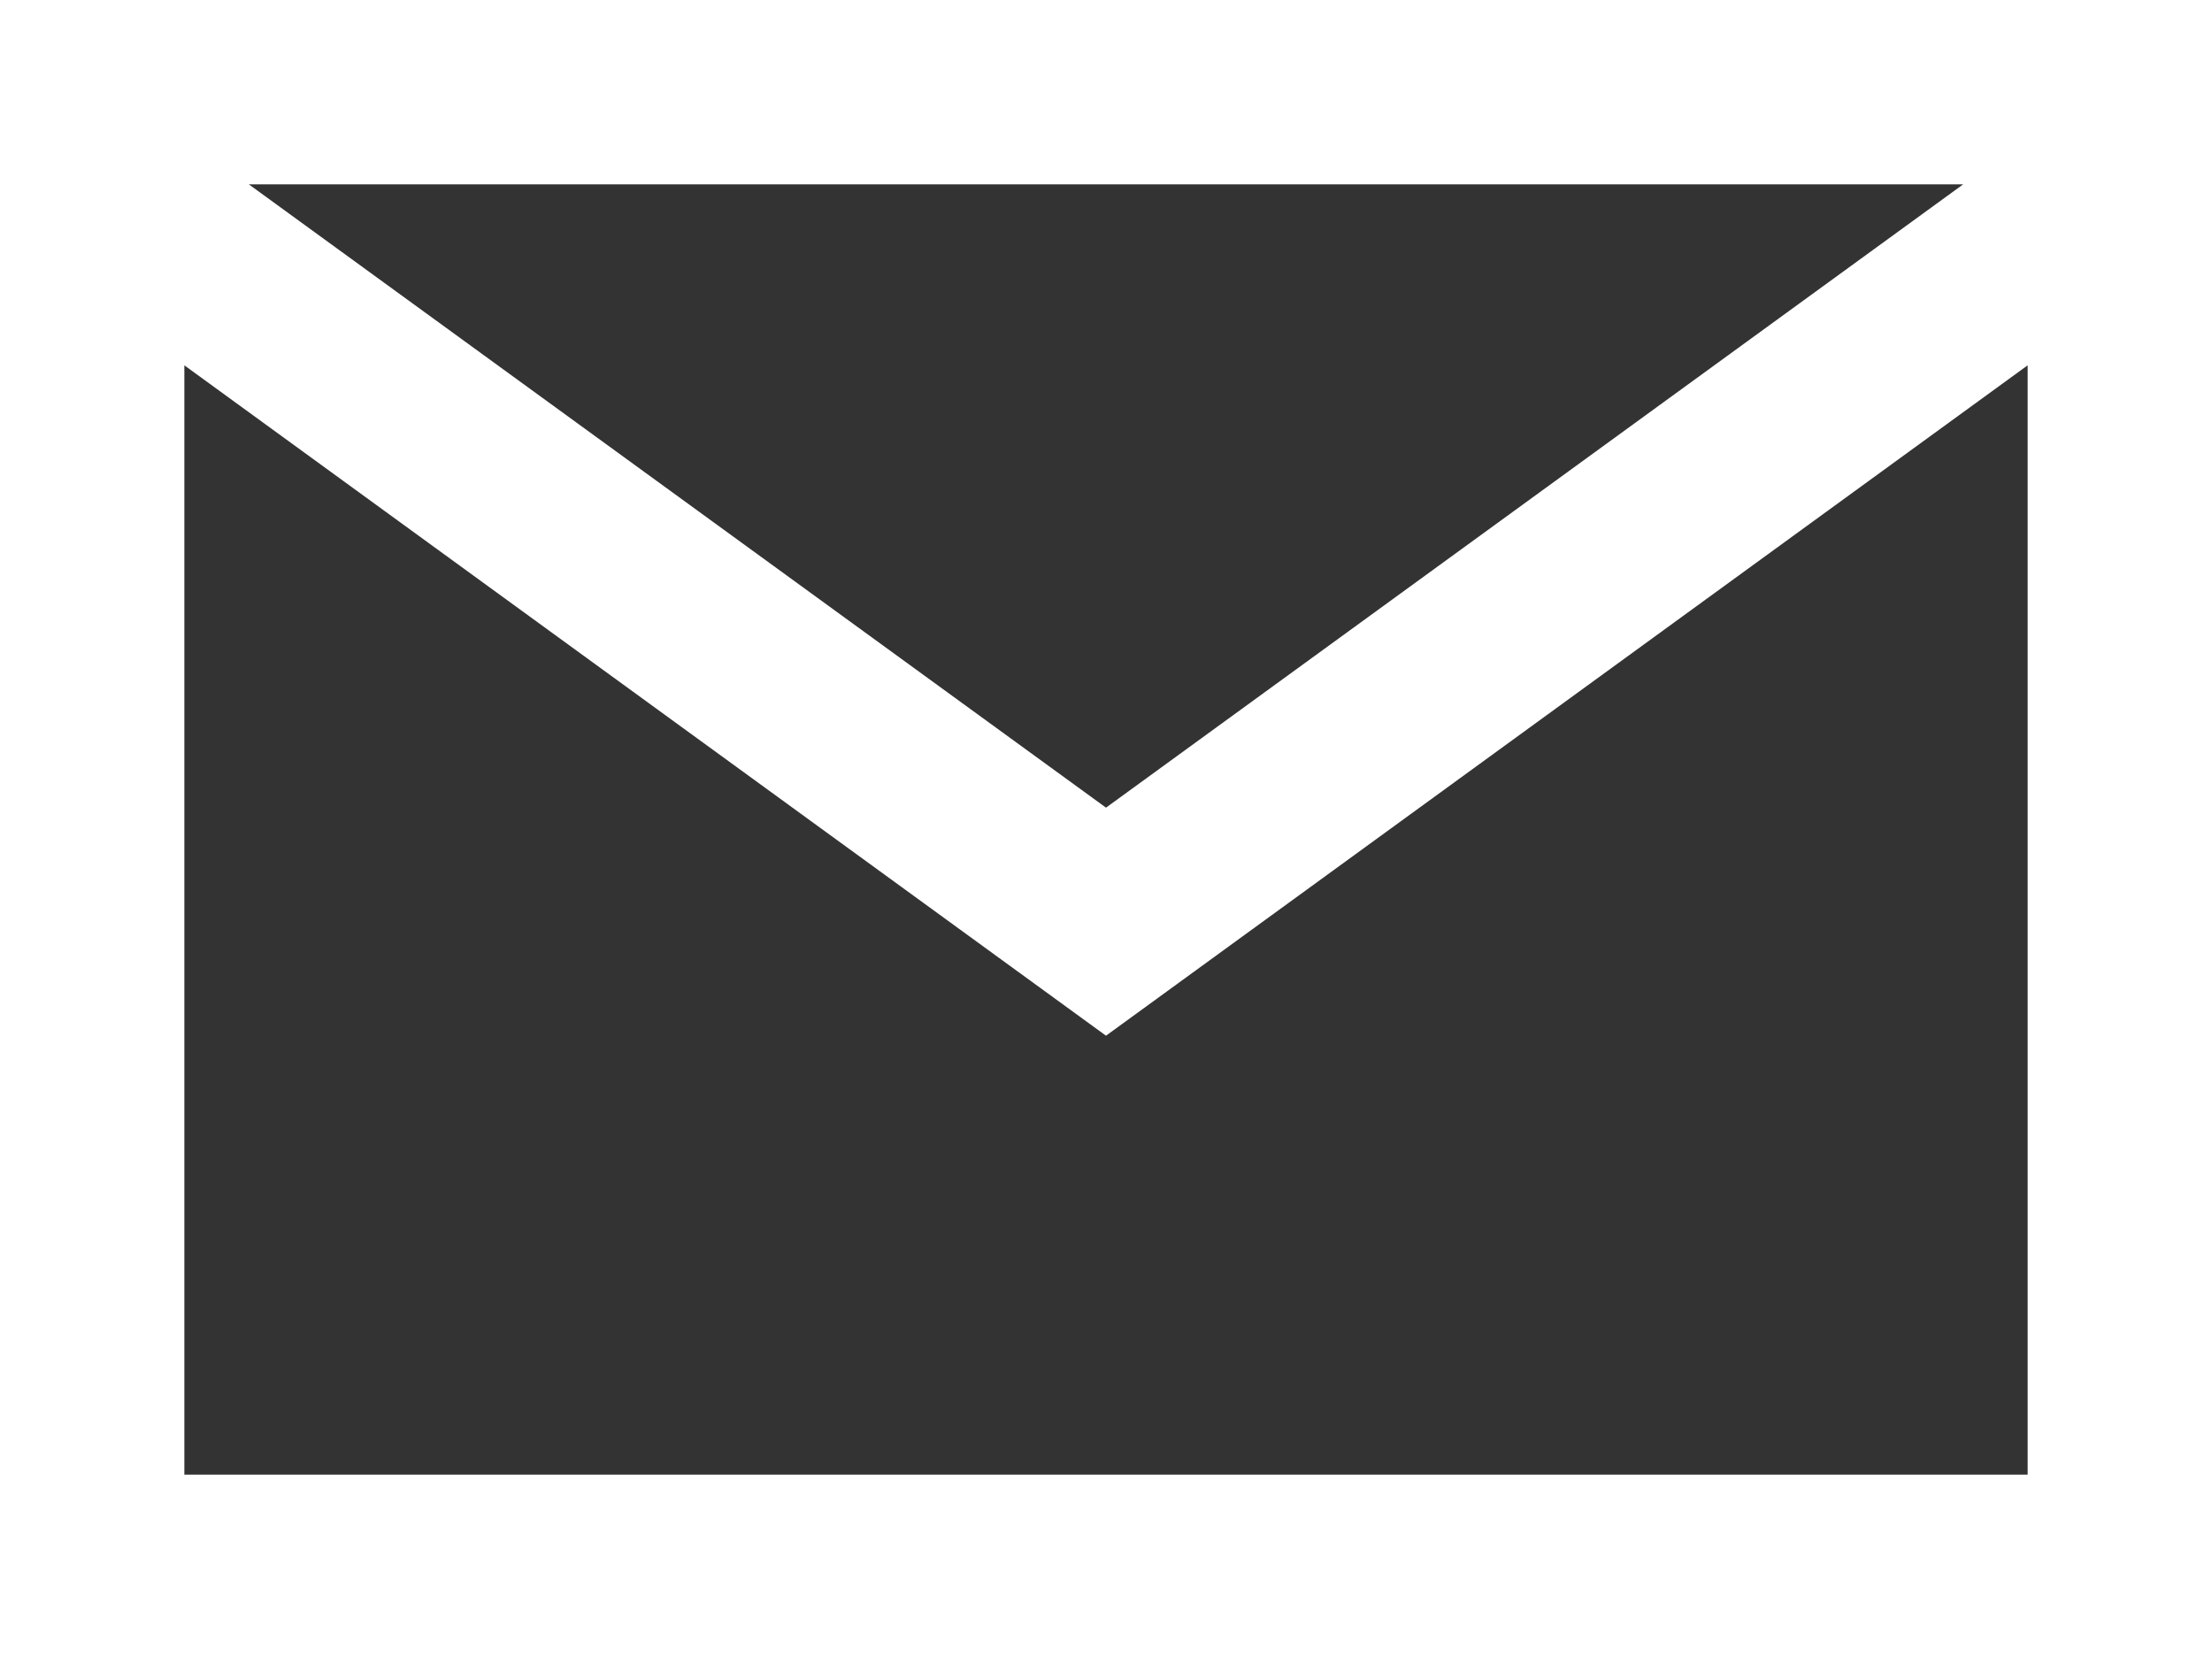 <svg width="32" height="24" viewBox="0 0 32 24" fill="none" xmlns="http://www.w3.org/2000/svg">
<rect x="0" y="0" width="32" height="24" fill="#333333" stroke="none"/>
<path d="M0 0V24H32V0H0ZM28.4 2.667L16 11.684L3.6 2.667H28.4ZM2.667 21.333V5.285L16 14.983L29.333 5.285V21.333H2.667Z" fill="white"/>
</svg>
